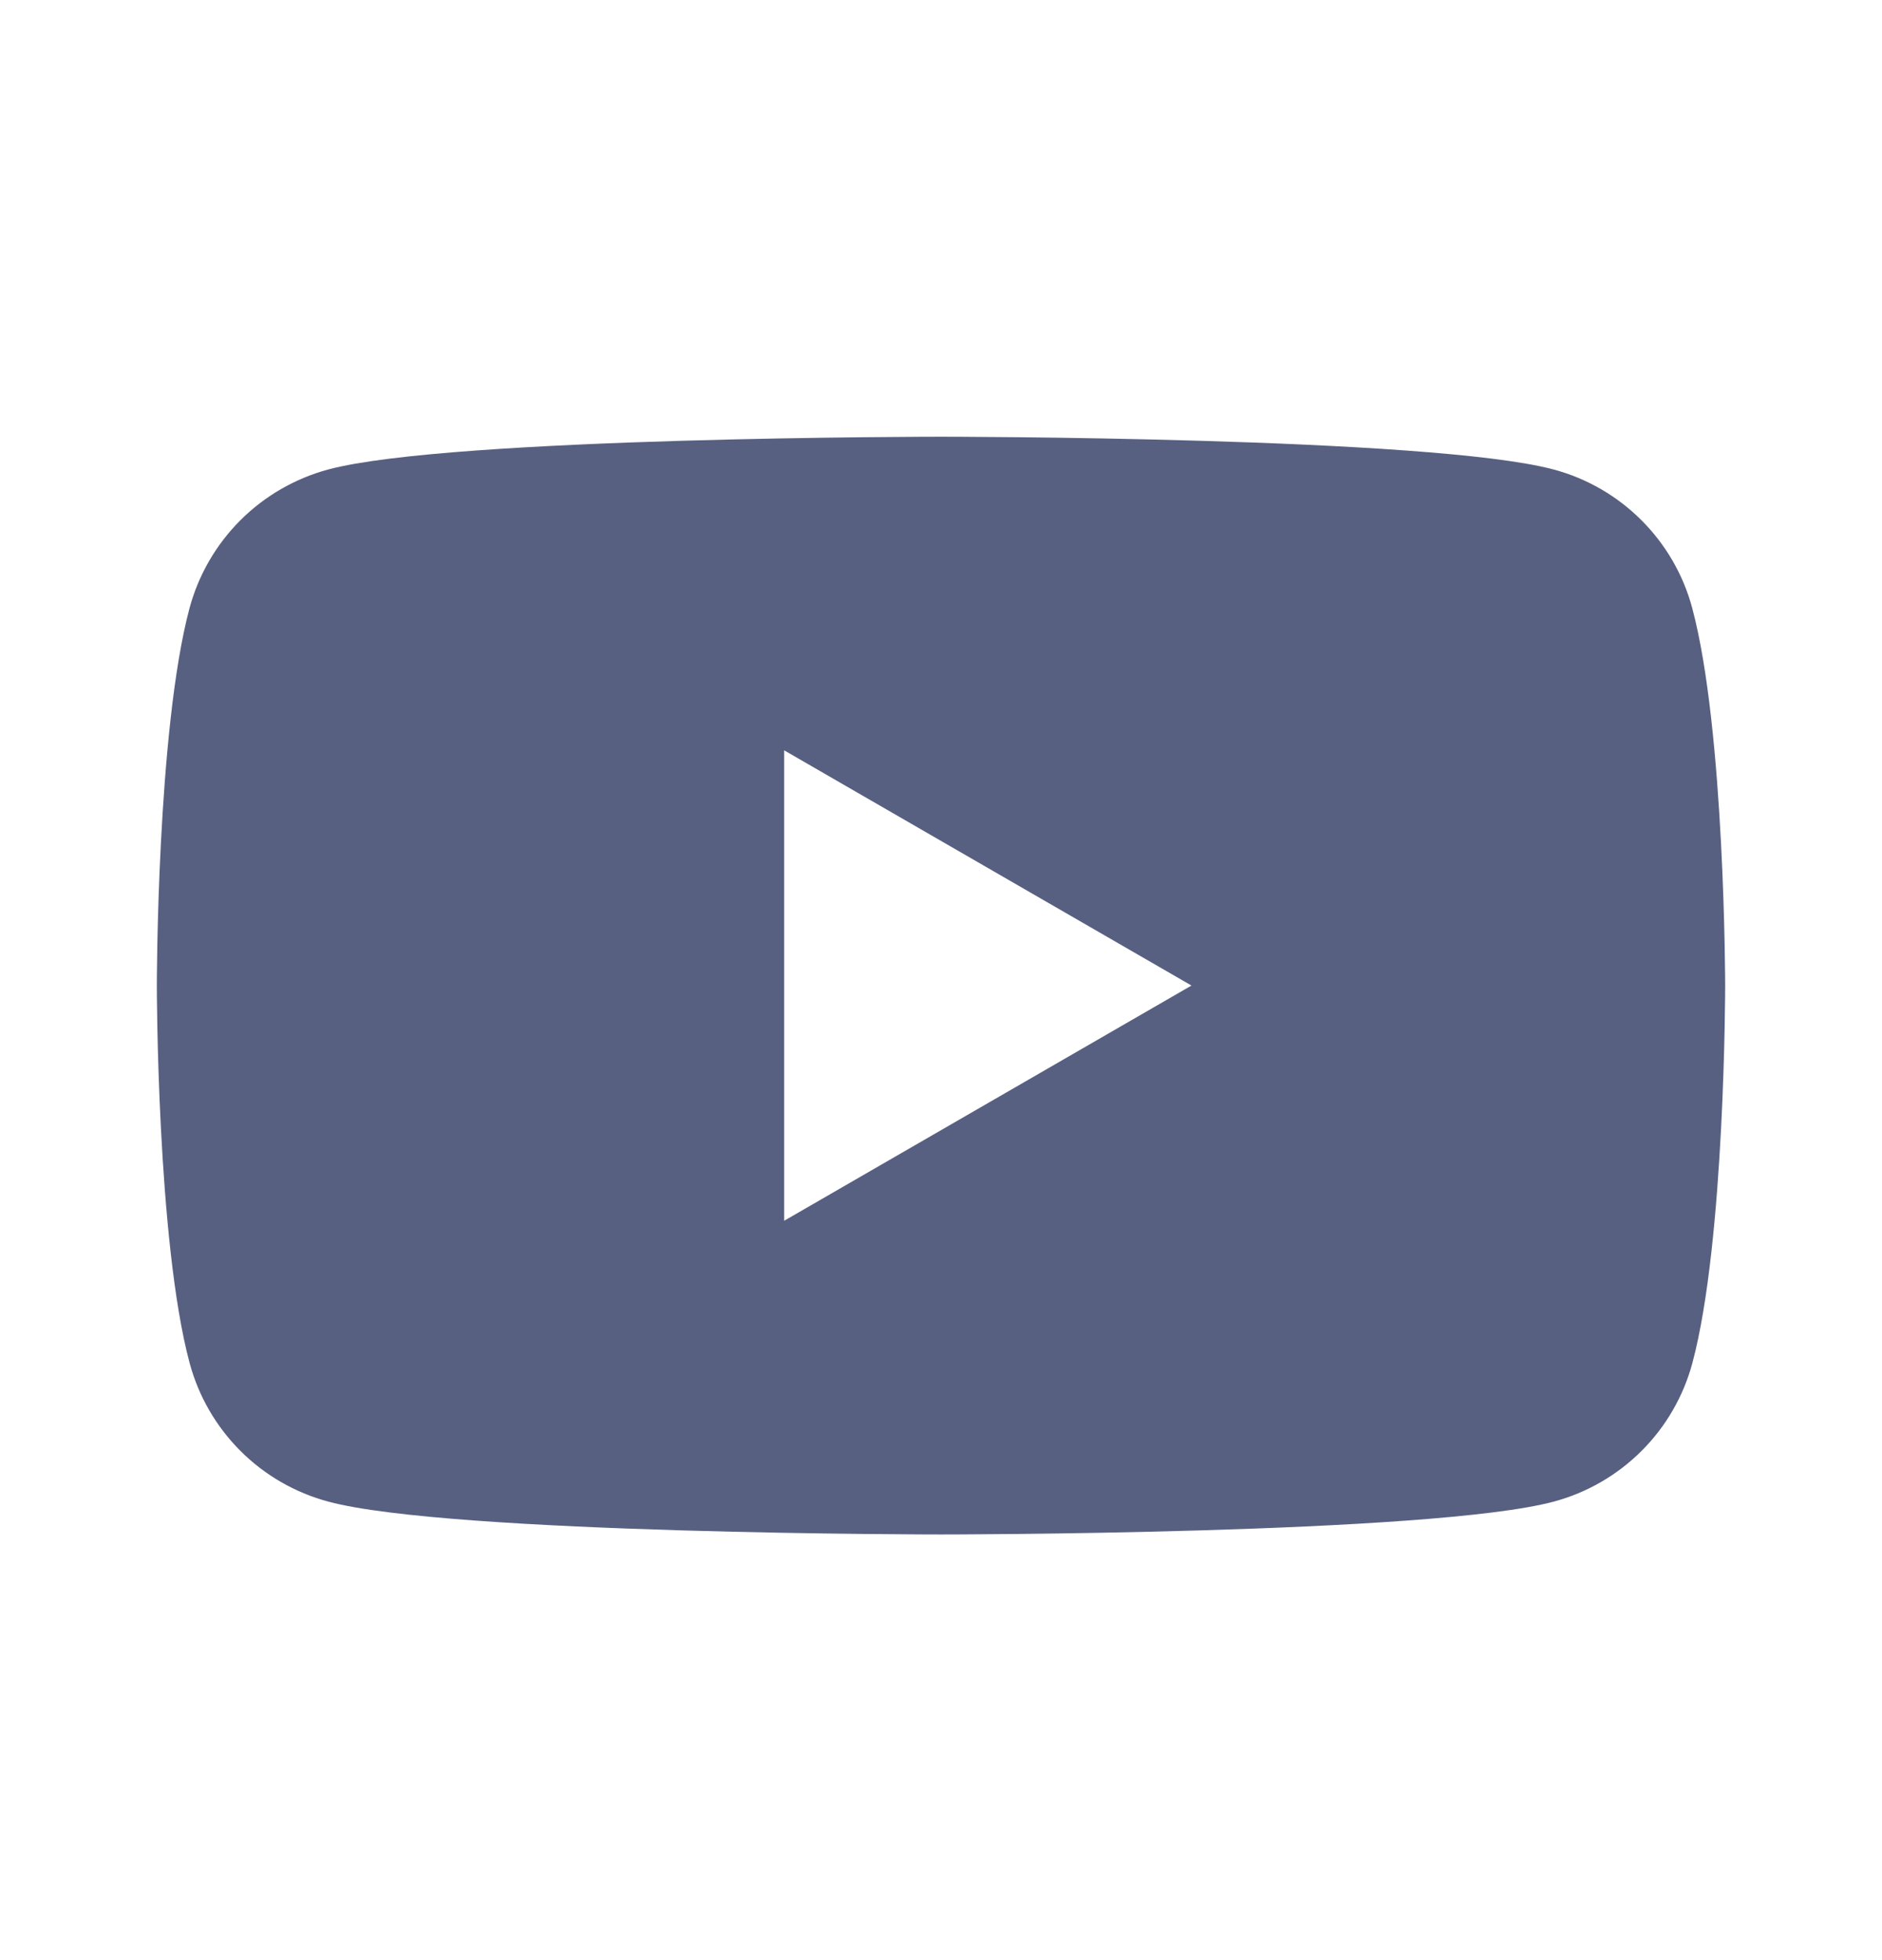 <svg width="24" height="25" viewBox="0 0 24 25" fill="none" xmlns="http://www.w3.org/2000/svg">
<g id="Link &#226;&#134;&#146; SVG">
<path id="Vector" fill-rule="evenodd" clip-rule="evenodd" d="M19.812 5.988C20.673 6.218 21.35 6.895 21.58 7.756C21.998 9.316 22 12.57 22 12.57C22 12.57 22 15.825 21.582 17.384C21.468 17.808 21.245 18.195 20.934 18.505C20.624 18.815 20.238 19.038 19.814 19.152C18.254 19.571 12 19.571 12 19.571C12 19.571 5.745 19.571 4.186 19.152C3.762 19.038 3.376 18.815 3.066 18.505C2.755 18.194 2.532 17.808 2.418 17.384C2 15.825 2 12.57 2 12.57C2 12.57 2 9.315 2.417 7.756C2.531 7.333 2.755 6.946 3.065 6.636C3.375 6.326 3.761 6.103 4.185 5.988C5.744 5.57 11.998 5.57 11.998 5.57C11.998 5.57 18.253 5.57 19.812 5.988ZM15.194 12.57L10 15.57V9.57L15.194 12.57Z" fill="#586081"/>
</g>
</svg>
